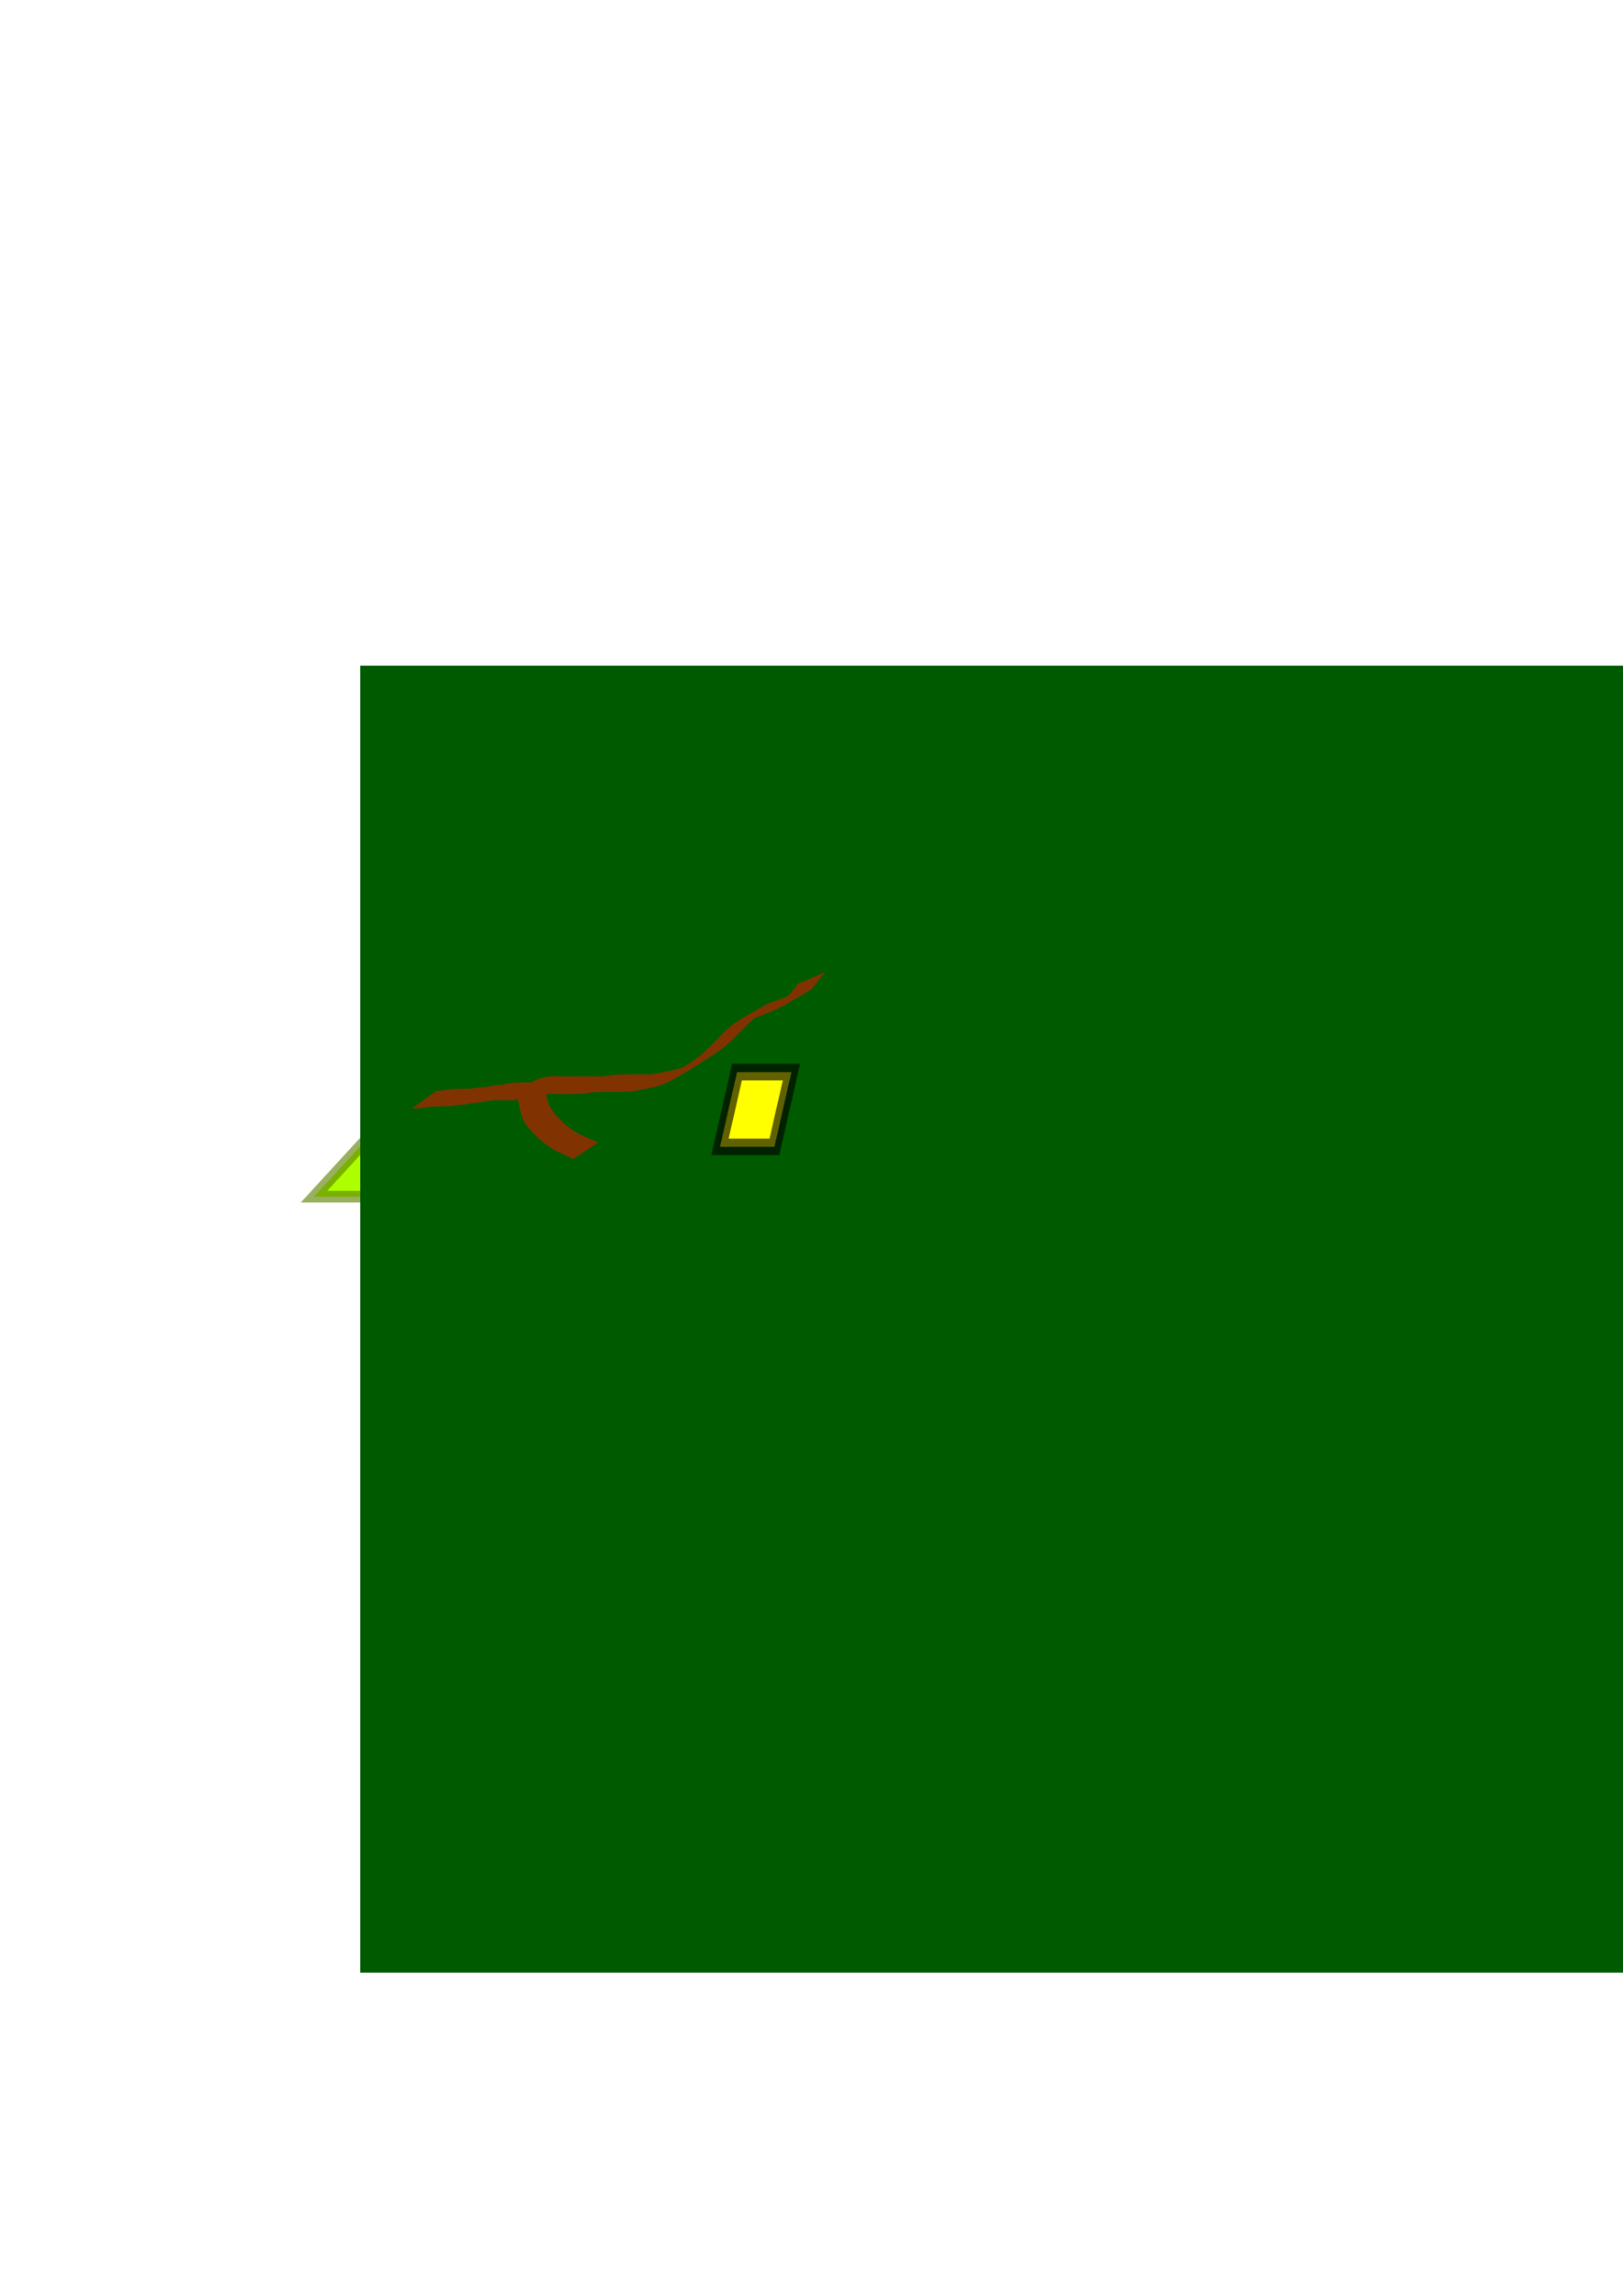 <?xml version="1.0" encoding="UTF-8" standalone="no"?>
<!-- Created with Inkscape (http://www.inkscape.org/) -->

<svg
   xmlns:dc="http://purl.org/dc/elements/1.1/"
   xmlns:cc="http://creativecommons.org/ns#"
   xmlns:rdf="http://www.w3.org/1999/02/22-rdf-syntax-ns#"
   xmlns:svg="http://www.w3.org/2000/svg"
   xmlns="http://www.w3.org/2000/svg"
   xmlns:sodipodi="http://sodipodi.sourceforge.net/DTD/sodipodi-0.dtd"
   xmlns:inkscape="http://www.inkscape.org/namespaces/inkscape"
   width="210mm"
   height="297mm"
   viewBox="0 0 210 297"
   version="1.1"
   id="svg8"
   inkscape:version="0.92.1 r15371"
   sodipodi:docname="icon.svg"
   inkscape:export-filename="/home/gholk/bitmap144.png"
   inkscape:export-xdpi="50.754074"
   inkscape:export-ydpi="50.754074">
  <defs
     id="defs2">
    <filter
       inkscape:collect="always"
       style="color-interpolation-filters:sRGB"
       id="filter4616"
       x="-0.255"
       width="1.51"
       y="-0.227"
       height="1.453">
      <feGaussianBlur
         inkscape:collect="always"
         stdDeviation="0.643"
         id="feGaussianBlur4618" />
    </filter>
    <filter
       inkscape:collect="always"
       style="color-interpolation-filters:sRGB"
       id="filter4620"
       x="-0.208"
       width="1.417"
       y="-0.283"
       height="1.566">
      <feGaussianBlur
         inkscape:collect="always"
         stdDeviation="0.624"
         id="feGaussianBlur4622" />
    </filter>
    <filter
       inkscape:collect="always"
       style="color-interpolation-filters:sRGB"
       id="filter4736"
       x="-0.056"
       width="1.113"
       y="-0.276"
       height="1.551">
      <feGaussianBlur
         inkscape:collect="always"
         stdDeviation="0.389"
         id="feGaussianBlur4738" />
    </filter>
    <filter
       inkscape:collect="always"
       style="color-interpolation-filters:sRGB"
       id="filter4740"
       x="-0.023"
       width="1.047"
       y="-0.039"
       height="1.077">
      <feGaussianBlur
         inkscape:collect="always"
         stdDeviation="0.389"
         id="feGaussianBlur4742" />
    </filter>
  </defs>
  <sodipodi:namedview
     id="base"
     pagecolor="#ffffff"
     bordercolor="#666666"
     borderopacity="1.0"
     inkscape:pageopacity="0.0"
     inkscape:pageshadow="2"
     inkscape:zoom="0.7"
     inkscape:cx="268.78163"
     inkscape:cy="717.15016"
     inkscape:document-units="mm"
     inkscape:current-layer="layer1"
     showgrid="false"
     inkscape:measure-start="0,0"
     inkscape:measure-end="0,0"
     inkscape:window-width="1360"
     inkscape:window-height="739"
     inkscape:window-x="0"
     inkscape:window-y="0"
     inkscape:window-maximized="1" />
  <g
     inkscape:label="圖層 1"
     inkscape:groupmode="layer"
     id="layer1">
    <path
       style="fill:#adff00;stroke:#5a8000;stroke-width:1.5;stroke-linecap:butt;stroke-linejoin:miter;stroke-opacity:0.62;fill-opacity:1;stroke-miterlimit:4;stroke-dasharray:none"
       d="m 70.559,122.206 -29.934,32.607 h 64.679 l 4.811,-33.141 z"
       id="path10"
       inkscape:connector-curvature="0" />
    <ellipse
       style="fill:#ff6600;fill-opacity:1;stroke:none;stroke-width:1.5;stroke-miterlimit:4;stroke-dasharray:none;stroke-opacity:0.62;filter:url(#filter4620)"
       id="path4580"
       cx="75.093"
       cy="133.21"
       rx="3.591"
       ry="2.646"
       transform="matrix(1.688,0,0,1.48,-50.223,-65.501)" />
    <flowRoot
       xml:space="preserve"
       id="flowRoot4487"
       style="font-style:normal;font-weight:normal;font-size:40px;line-height:1.25;font-family:sans-serif;letter-spacing:0px;word-spacing:0px;fill:#005a00;fill-opacity:1;stroke:none;"
       transform="matrix(1.628,0,0,1.268,-265.844,-425.259)"><flowRegion
         id="flowRegion4489"
         style="fill:#005a00;fill-opacity:1;"><rect
           id="rect4491"
           width="135.36"
           height="133.34"
           x="191.929"
           y="403.291"
           style="fill:#005a00;fill-opacity:1;" /></flowRegion><flowPara
         id="flowPara4493"
         style="font-style:italic;font-variant:normal;font-weight:normal;font-stretch:normal;font-size:40px;font-family:'Linux Biolinum O';-inkscape-font-specification:'Linux Biolinum O, Italic';font-variant-ligatures:normal;font-variant-caps:normal;font-variant-numeric:normal;font-feature-settings:normal;text-align:start;writing-mode:lr-tb;text-anchor:start;fill:#005a00;fill-opacity:1;">E</flowPara></flowRoot>    <flowRoot
       xml:space="preserve"
       id="flowRoot4495"
       style="font-style:italic;font-variant:normal;font-weight:normal;font-stretch:normal;font-size:64px;line-height:1.25;font-family:'Linux Biolinum O';-inkscape-font-specification:'Linux Biolinum O, Italic';font-variant-ligatures:normal;font-variant-caps:normal;font-variant-numeric:normal;font-feature-settings:normal;text-align:start;letter-spacing:0px;word-spacing:0px;writing-mode:lr-tb;text-anchor:start;fill:#005a00;fill-opacity:1;stroke:none;"
       transform="matrix(0.265,0,0,0.265,50.781,4.811)"><flowRegion
         id="flowRegion4497"
         style="font-style:italic;font-variant:normal;font-weight:normal;font-stretch:normal;font-size:64px;font-family:'Linux Biolinum O';-inkscape-font-specification:'Linux Biolinum O, Italic';font-variant-ligatures:normal;font-variant-caps:normal;font-variant-numeric:normal;font-feature-settings:normal;text-align:start;writing-mode:lr-tb;text-anchor:start;fill:#005a00;fill-opacity:1;"><rect
           id="rect4499"
           width="240.416"
           height="94.954"
           x="125.259"
           y="399.25"
           style="font-style:italic;font-variant:normal;font-weight:normal;font-stretch:normal;font-size:64px;font-family:'Linux Biolinum O';-inkscape-font-specification:'Linux Biolinum O, Italic';font-variant-ligatures:normal;font-variant-caps:normal;font-variant-numeric:normal;font-feature-settings:normal;text-align:start;writing-mode:lr-tb;text-anchor:start;fill:#005a00;fill-opacity:1;" /></flowRegion><flowPara
         id="flowPara4501">xif</flowPara></flowRoot>    <rect
       style="fill:#ffff00;fill-opacity:1;stroke:#000000;stroke-width:1.5;stroke-miterlimit:4;stroke-dasharray:none;stroke-opacity:0.62;filter:url(#filter4616)"
       id="rect4602"
       width="6.048"
       height="6.804"
       x="94.005"
       y="142.332"
       transform="matrix(1.164,0,-0.324,1.42,32.058,-63.414)" />
    <path
       style="fill:#803300;fill-opacity:1;stroke:none;stroke-width:1.5;stroke-miterlimit:4;stroke-dasharray:none;stroke-opacity:0.62;filter:url(#filter4740)"
       id="path4628"
       d="m 74.13,149.952 c -0.605,-0.373 -1.288,-0.612 -1.926,-0.938 -0.859,-0.39 -1.581,-0.965 -2.301,-1.561 -0.615,-0.534 -1.182,-1.119 -1.693,-1.752 -0.374,-0.505 -0.645,-1.075 -0.823,-1.676 -0.075,-0.49 -0.219,-0.964 -0.317,-1.45 -0.106,-0.397 -0.121,-0.762 0.075,-1.127 1.105,-1.342 2.728,-2.22 4.405,-2.219 0.612,0.004 1.225,0.013 1.837,0.016 0.627,2.7e-4 1.254,-0.003 1.881,-0.005 0.543,-0.002 1.086,-0.002 1.629,-0.002 0.607,0.032 1.2,0.012 1.797,-0.096 0.613,-0.105 1.237,-0.133 1.858,-0.156 0.625,-0.012 1.25,-0.01 1.875,-0.013 0.57,-5.3e-4 1.14,-0.007 1.71,0.002 0.707,-0.063 1.39,-0.227 2.085,-0.361 0.686,-0.119 1.357,-0.306 2.034,-0.464 1.389,-0.587 4.436,-2.417 -1.282,0.842 0.813,-0.549 1.645,-1.069 2.469,-1.602 0.891,-0.589 1.705,-1.286 2.458,-2.042 0.608,-0.593 1.185,-1.215 1.782,-1.819 0.446,-0.427 0.909,-0.844 1.405,-1.212 1.357,-0.86 2.74,-1.636 4.155,-2.431 0.375,-0.21 0.86,-0.316 1.262,-0.461 0.983,-0.361 1.944,-0.761 2.881,-1.224 0.119,-0.052 0.241,-0.097 0.357,-0.155 0.099,-0.05 0.381,-0.224 0.285,-0.169 -1.034,0.591 -4.123,2.386 -3.099,1.778 1.166,-0.693 2.353,-1.351 3.527,-2.031 1.06,-0.615 -2.121,1.229 -3.186,1.834 -0.053,0.03 0.098,-0.071 0.147,-0.107 0.45,-0.355 0.812,-0.828 1.191,-1.258 0.224,-0.303 0.447,-0.602 0.708,-0.874 0,0 3.592,-1.5 3.592,-1.5 v 0 c -0.264,0.283 -0.579,0.514 -0.755,0.871 -0.361,0.442 -0.779,0.847 -1.083,1.329 -1.197,0.753 -2.479,1.368 -3.654,2.157 -1.005,0.675 4.2,-2.409 3.142,-1.82 -1.189,0.662 -2.353,1.367 -3.536,2.04 -0.049,0.028 -0.588,0.27 -0.613,0.281 -0.937,0.438 -1.909,0.79 -2.87,1.171 -0.293,0.113 -0.642,0.241 -0.929,0.374 -0.119,0.055 -0.464,0.247 -0.351,0.181 5.326,-3.13 3.529,-2.125 2.445,-1.377 -0.299,0.135 -0.455,0.296 -0.701,0.507 -0.252,0.216 -0.553,0.373 -0.769,0.631 -0.632,0.601 -1.217,1.248 -1.859,1.841 -0.737,0.778 -1.543,1.49 -2.415,2.115 -0.807,0.532 -1.638,1.029 -2.428,1.587 -1.225,0.717 -3.576,2.34 -5.324,2.874 -0.675,0.175 -1.358,0.327 -2.045,0.449 -0.711,0.143 -1.426,0.29 -2.153,0.318 -0.57,0.007 -1.139,-3e-5 -1.709,-0.001 -0.622,-0.002 -1.244,-0.002 -1.866,0.026 -0.615,0.029 -1.228,0.081 -1.835,0.192 -0.612,0.076 -1.227,0.044 -1.842,0.057 -0.541,-1.9e-4 -1.082,-5.3e-4 -1.623,-0.003 -0.619,-0.003 -1.237,-0.01 -1.856,-0.013 -0.623,-1.4e-4 -1.248,-0.005 -1.87,0.043 -0.192,0.027 -0.391,0.043 -0.571,0.12 -0.052,0.022 -0.198,0.111 -0.149,0.083 3.125,-1.842 4.314,-2.496 3.087,-1.819 -0.334,0.174 -0.331,0.466 -0.262,0.808 0.089,0.48 0.234,0.946 0.284,1.433 0.142,0.559 0.387,1.083 0.714,1.558 0.484,0.616 1.017,1.19 1.601,1.713 0.711,0.575 1.432,1.115 2.283,1.473 0.662,0.328 1.352,0.577 2.03,0.869 0,0 -3.293,2.167 -3.293,2.167 z"
       inkscape:connector-curvature="0" />
    <path
       style="fill:#803300;fill-opacity:1;stroke:none;stroke-width:1.5;stroke-miterlimit:4;stroke-dasharray:none;stroke-opacity:0.62;filter:url(#filter4736)"
       id="path4630"
       d="m 56.49,141.086 c 0.465,0.07 0.91,-0.047 1.365,-0.121 0.684,-0.093 1.377,-0.088 2.066,-0.1 0.666,0.04 1.309,-0.058 1.961,-0.165 0.605,-0.053 1.183,-0.078 1.773,-0.226 0.48,-0.121 0.975,-0.135 1.467,-0.165 0.42,-0.139 0.859,-0.207 1.298,-0.249 0.382,-0.029 0.765,-0.034 1.148,-0.034 0.357,0.002 0.714,2.6e-4 1.071,0.002 0.356,0.003 0.712,-5.3e-4 1.068,5.3e-4 0.053,-7.9e-4 0.106,-0.002 0.159,-0.003 0,0 -3.184,2.313 -3.184,2.313 v 0 c -0.051,-7.9e-4 -0.101,-0.002 -0.152,-0.003 -0.356,8e-4 -0.712,-0.002 -1.068,-10e-4 -0.356,2.5e-4 -0.712,-0.004 -1.068,5.2e-4 -0.371,0.006 -0.742,0.011 -1.11,0.062 -0.438,0.065 -0.866,0.181 -1.306,0.224 -0.479,0.025 -0.953,0.094 -1.42,0.204 -0.586,0.101 -1.186,0.083 -1.771,0.198 -0.65,0.095 -1.299,0.108 -1.956,0.098 -0.695,0.018 -1.391,0.048 -2.075,0.175 -0.489,0.081 -0.976,0.119 -1.472,0.121 0,0 3.207,-2.33 3.207,-2.33 z"
       inkscape:connector-curvature="0" />
  </g>
</svg>
